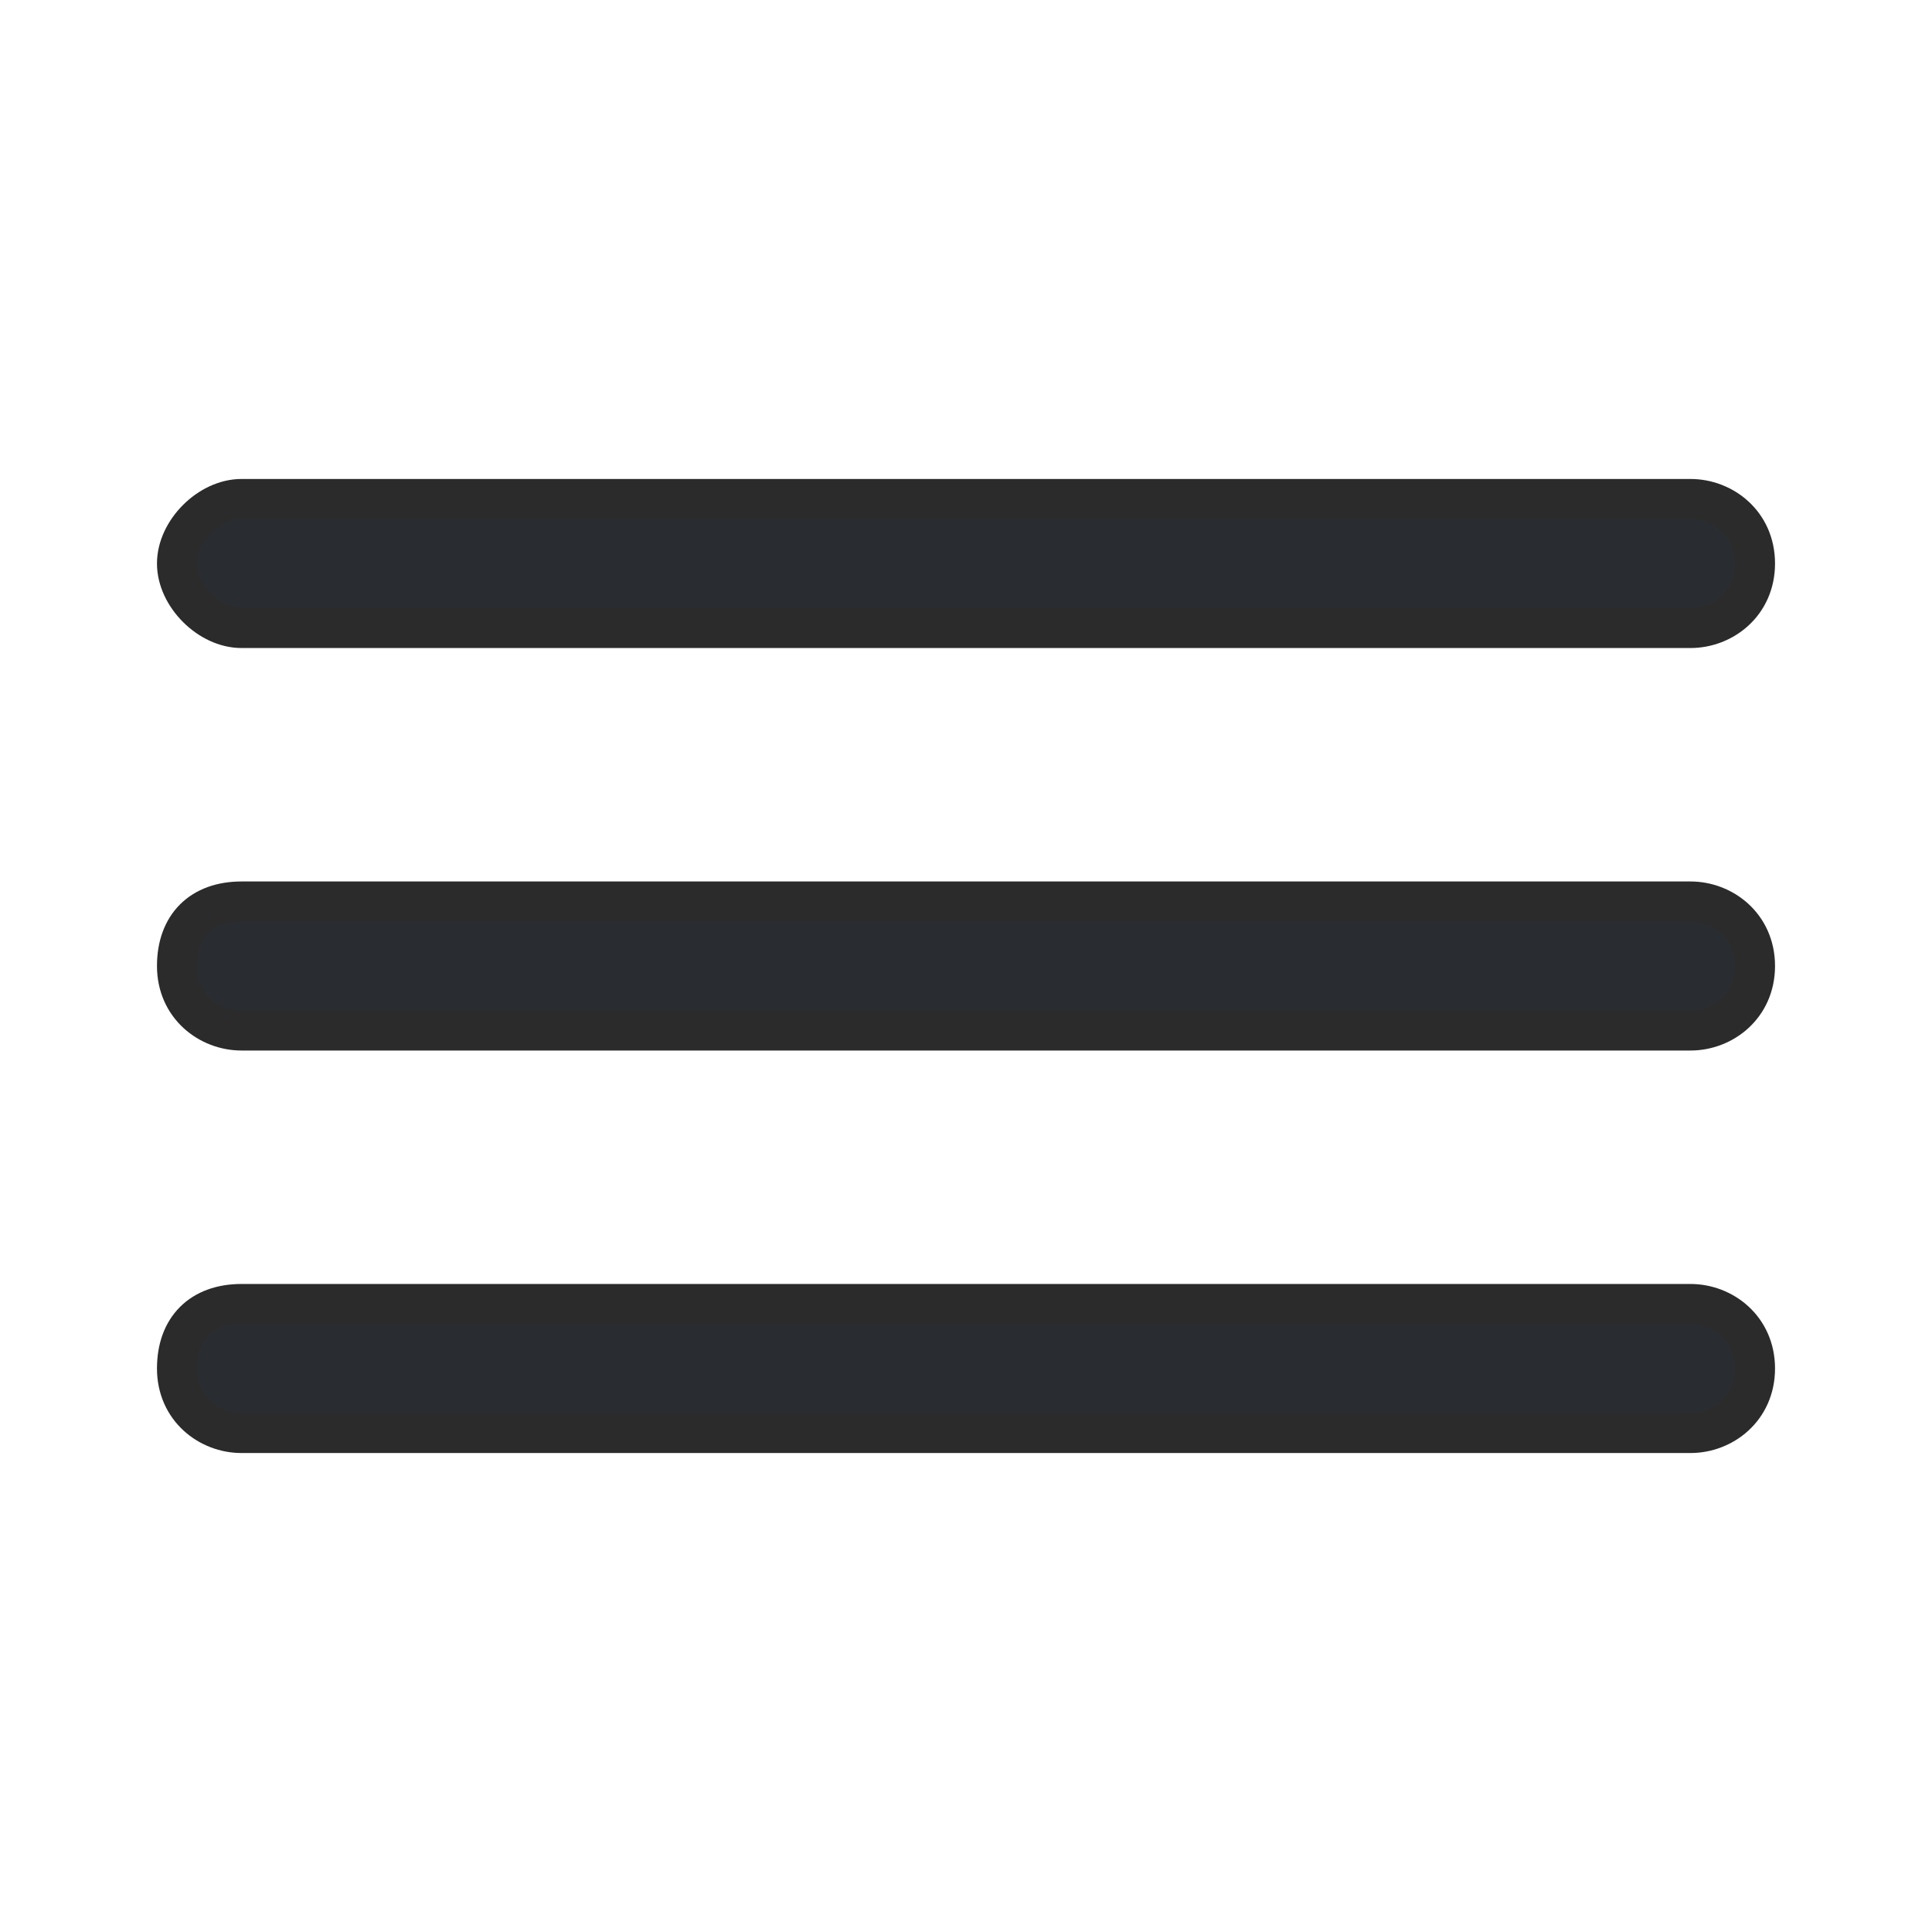 <?xml version="1.0" encoding="utf-8"?>
<!-- Generator: Adobe Illustrator 25.4.1, SVG Export Plug-In . SVG Version: 6.00 Build 0)  -->
<svg version="1.1" id="Layer_1" xmlns="http://www.w3.org/2000/svg" xmlns:xlink="http://www.w3.org/1999/xlink" x="0px" y="0px"
	 viewBox="0 0 24 24" style="enable-background:new 0 0 24 24;" xml:space="preserve">
<style type="text/css">
	.st0{fill:#292D32;stroke:#2B2B2B;stroke-width:0.5;stroke-miterlimit:10;}
</style>
<path class="st0" d="M21,7.8H3C2.6,7.8,2.2,7.4,2.2,7S2.6,6.2,3,6.2h18c0.4,0,0.8,0.3,0.8,0.8S21.4,7.8,21,7.8z"/>
<path class="st0" d="M21,12.8H3c-0.4,0-0.8-0.3-0.8-0.8s0.3-0.8,0.8-0.8h18c0.4,0,0.8,0.3,0.8,0.8S21.4,12.8,21,12.8z"/>
<path class="st0" d="M21,17.8H3c-0.4,0-0.8-0.3-0.8-0.8s0.3-0.8,0.8-0.8h18c0.4,0,0.8,0.3,0.8,0.8S21.4,17.8,21,17.8z"/>
</svg>
